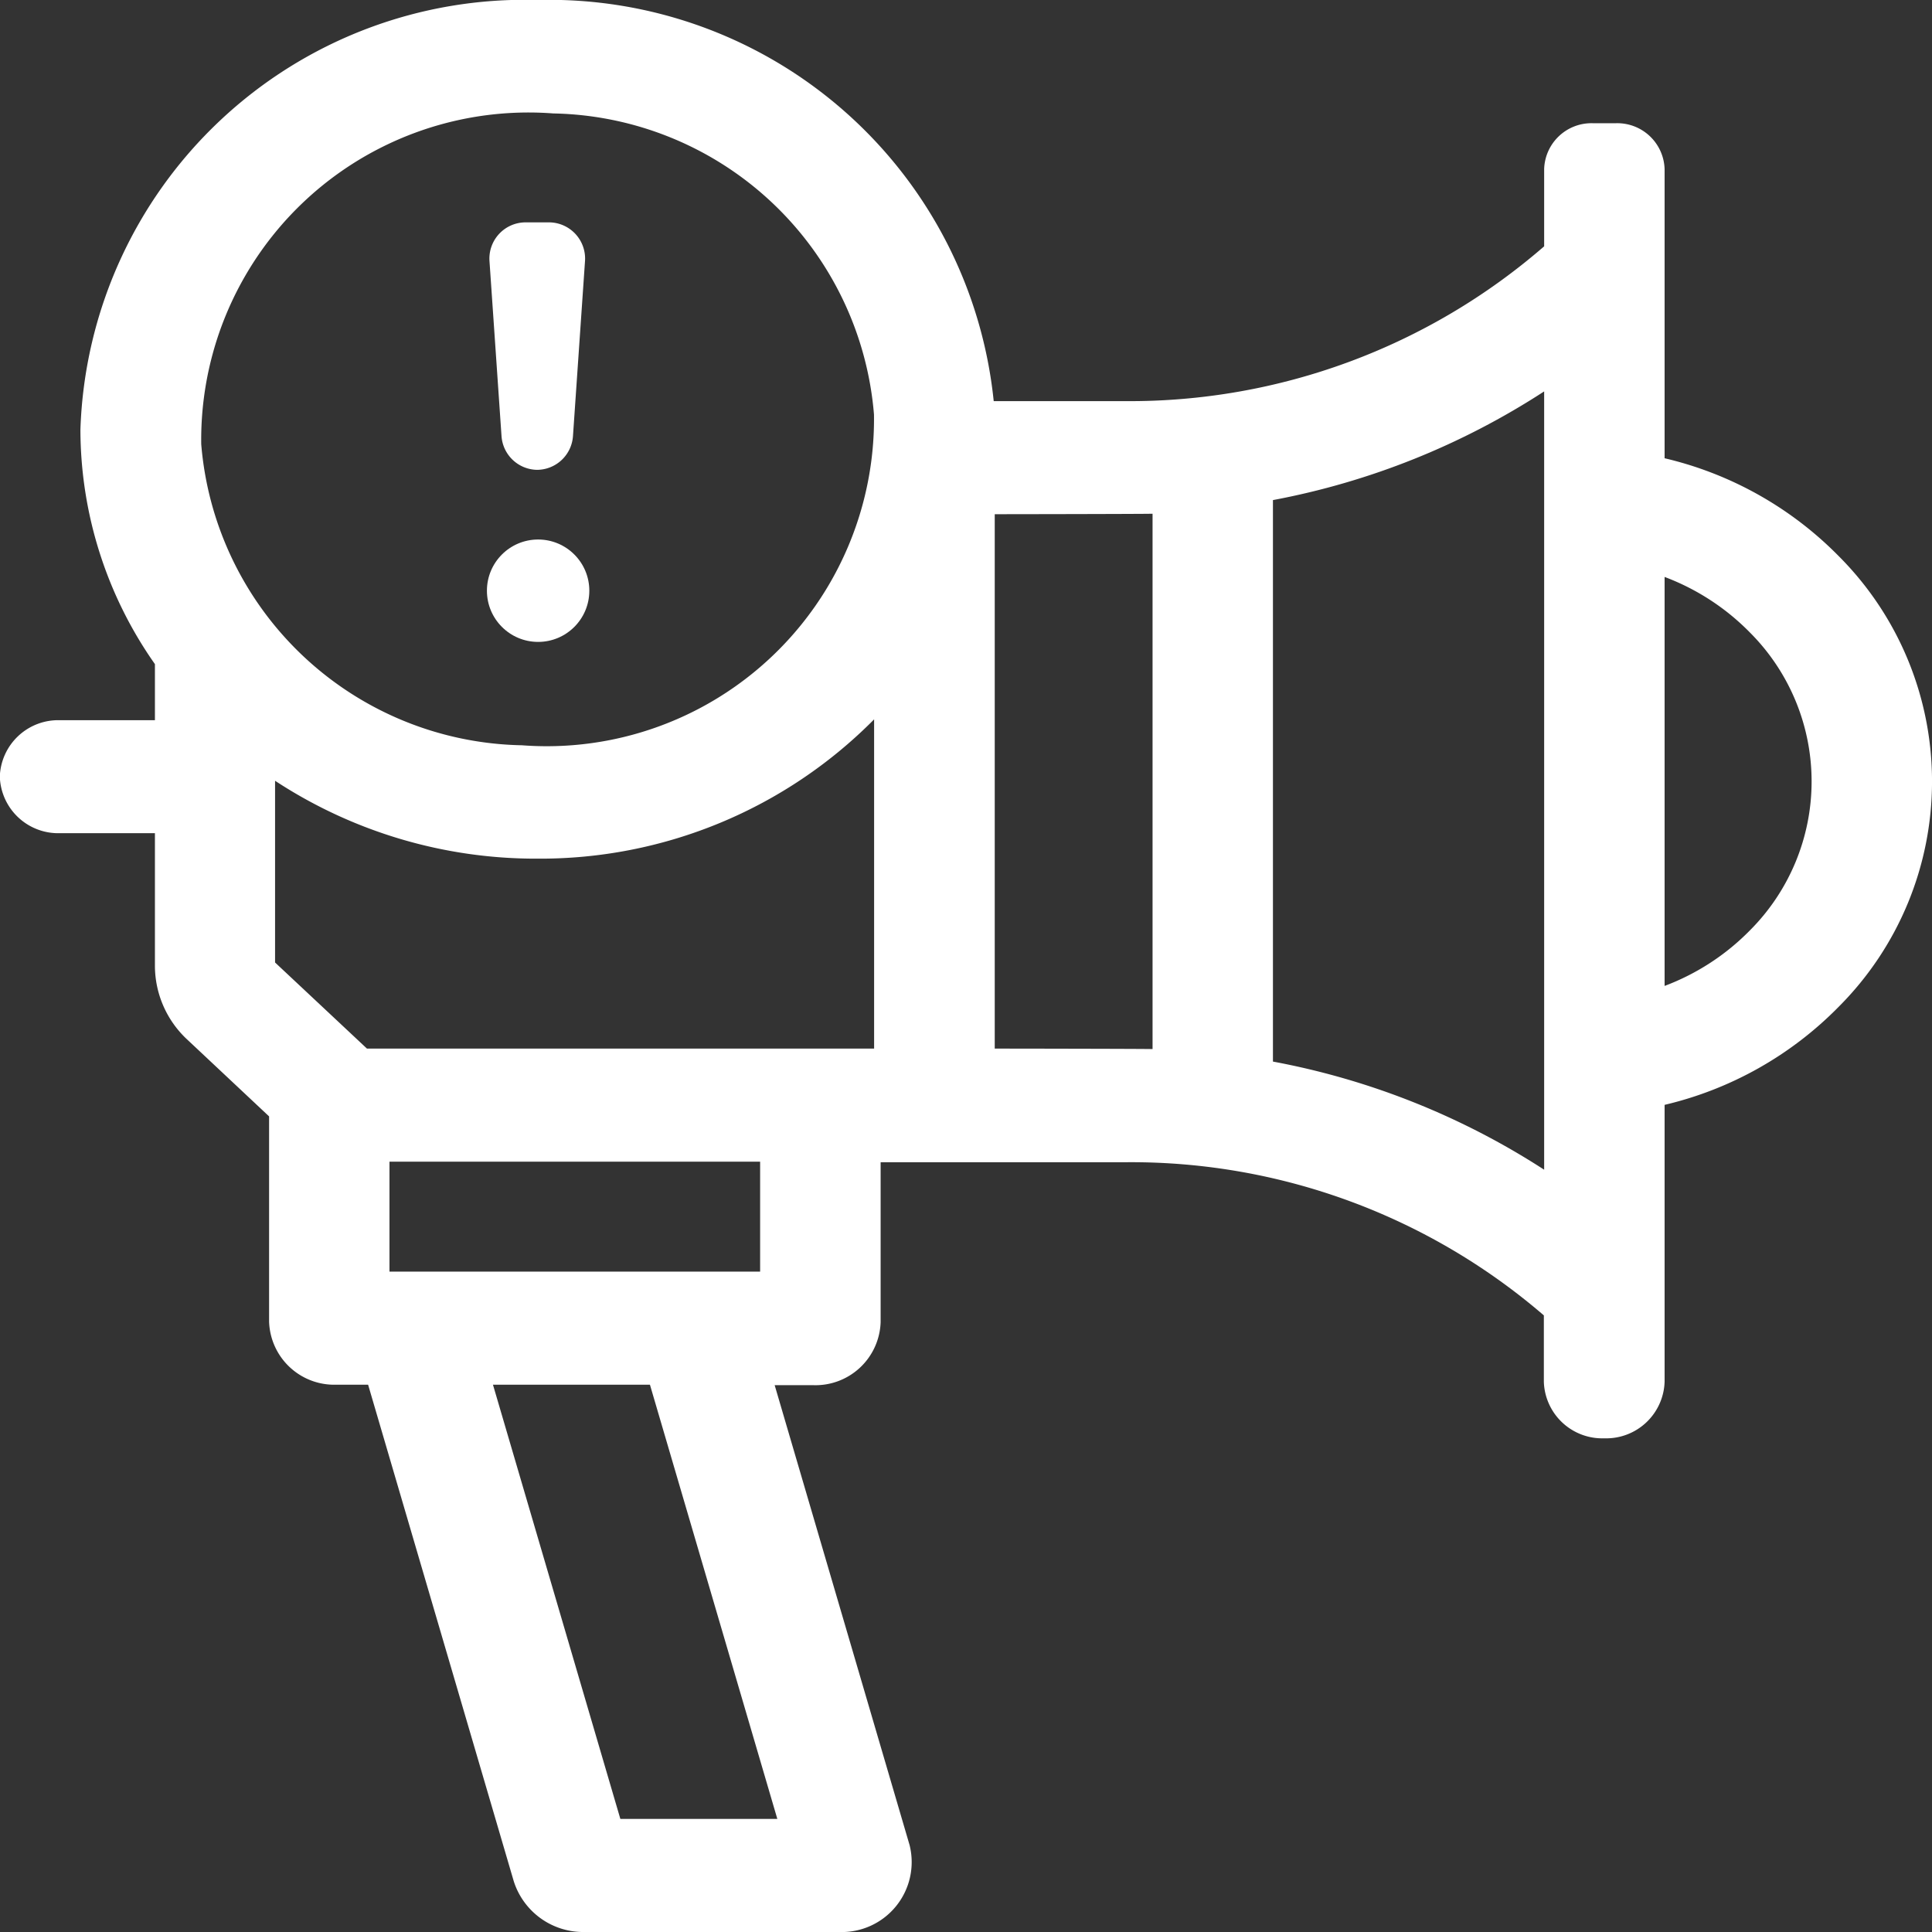 <svg xmlns="http://www.w3.org/2000/svg" xmlns:xlink="http://www.w3.org/1999/xlink" width="32" height="32" viewBox="0 0 32 32">
  <rect x="0" y="0" width="32" height="32" fill="#333333" stroke="none"/>
  <defs>
    <clipPath id="clip-icon-announcement">
      <rect width="32" height="32"/>
    </clipPath>
  </defs>
  <g id="icon-announcement" clip-path="url(#clip-icon-announcement)">
    <g id="公告" transform="translate(-15.575)">
      <g id="Group_14" data-name="Group 14" transform="translate(15.575)">
        <path id="Path_51" data-name="Path 51" d="M16.572,11.929h1.569V11a6.765,6.765,0,0,1-1.234-3.886A7.361,7.361,0,0,1,24.479,0a7.4,7.4,0,0,1,7.555,6.644h2.181A10.472,10.472,0,0,0,41.151,4.08V2.8a.784.784,0,0,1,.808-.759h.379a.784.784,0,0,1,.808.759V7.59A5.953,5.953,0,0,1,46.03,9.211a5.279,5.279,0,0,1,0,7.464A5.953,5.953,0,0,1,43.146,18.3v4.587a.968.968,0,0,1-1,.936h0a.968.968,0,0,1-1-.936v-1.1a10.475,10.475,0,0,0-6.905-2.537H30.161v2.649a1.08,1.08,0,0,1-1.112,1.044h-.643l2.235,7.619A1.159,1.159,0,0,1,29.468,32h-4.21a1.207,1.207,0,0,1-1.173-.839l-2.413-8.226h-.528a1.08,1.08,0,0,1-1.112-1.044v-3.4l-1.353-1.27A1.672,1.672,0,0,1,18.141,16V13.8H16.572a.968.968,0,0,1-1-.937h0A.968.968,0,0,1,16.572,11.929Zm5.081,5.439h8.4V11.915a7.782,7.782,0,0,1-5.578,2.307,7.869,7.869,0,0,1-4.344-1.29v3.01ZM24.741,1.879a5.421,5.421,0,0,0-5.833,5.478,5.431,5.431,0,0,0,5.31,4.987,5.421,5.421,0,0,0,5.833-5.478A5.431,5.431,0,0,0,24.741,1.879ZM44.56,15.409a3.489,3.489,0,0,0,0-4.932,3.9,3.9,0,0,0-1.414-.921v6.774a3.9,3.9,0,0,0,1.414-.921ZM41.151,6.483a12.451,12.451,0,0,1-4.492,1.8v9.3a12.455,12.455,0,0,1,4.492,1.791ZM34.665,17.376V8.509c-.149.005-2.614.008-2.614.008v8.851S34.526,17.371,34.665,17.376Zm-6.5,3.686V19.241H22.026v1.821ZM25.85,30.127h2.6l-2.11-7.192h-2.6Z" transform="translate(-15.575)" fill="#fff"/>
        <path id="Path_52" data-name="Path 52" d="M349.286,64.235l-.2-2.909a.6.6,0,0,1,.594-.635h.395a.6.6,0,0,1,.594.635l-.2,2.909a.6.6,0,0,1-.594.555h0A.6.6,0,0,1,349.286,64.235Z" transform="translate(-340.979 -57.008)" fill="#fff"/>
      </g>
      <circle id="Ellipse_4" data-name="Ellipse 4" cx="0.848" cy="0.848" r="0.848" transform="translate(23.64 8.936)" fill="#fff"/>
    </g>
  </g>
</svg>
